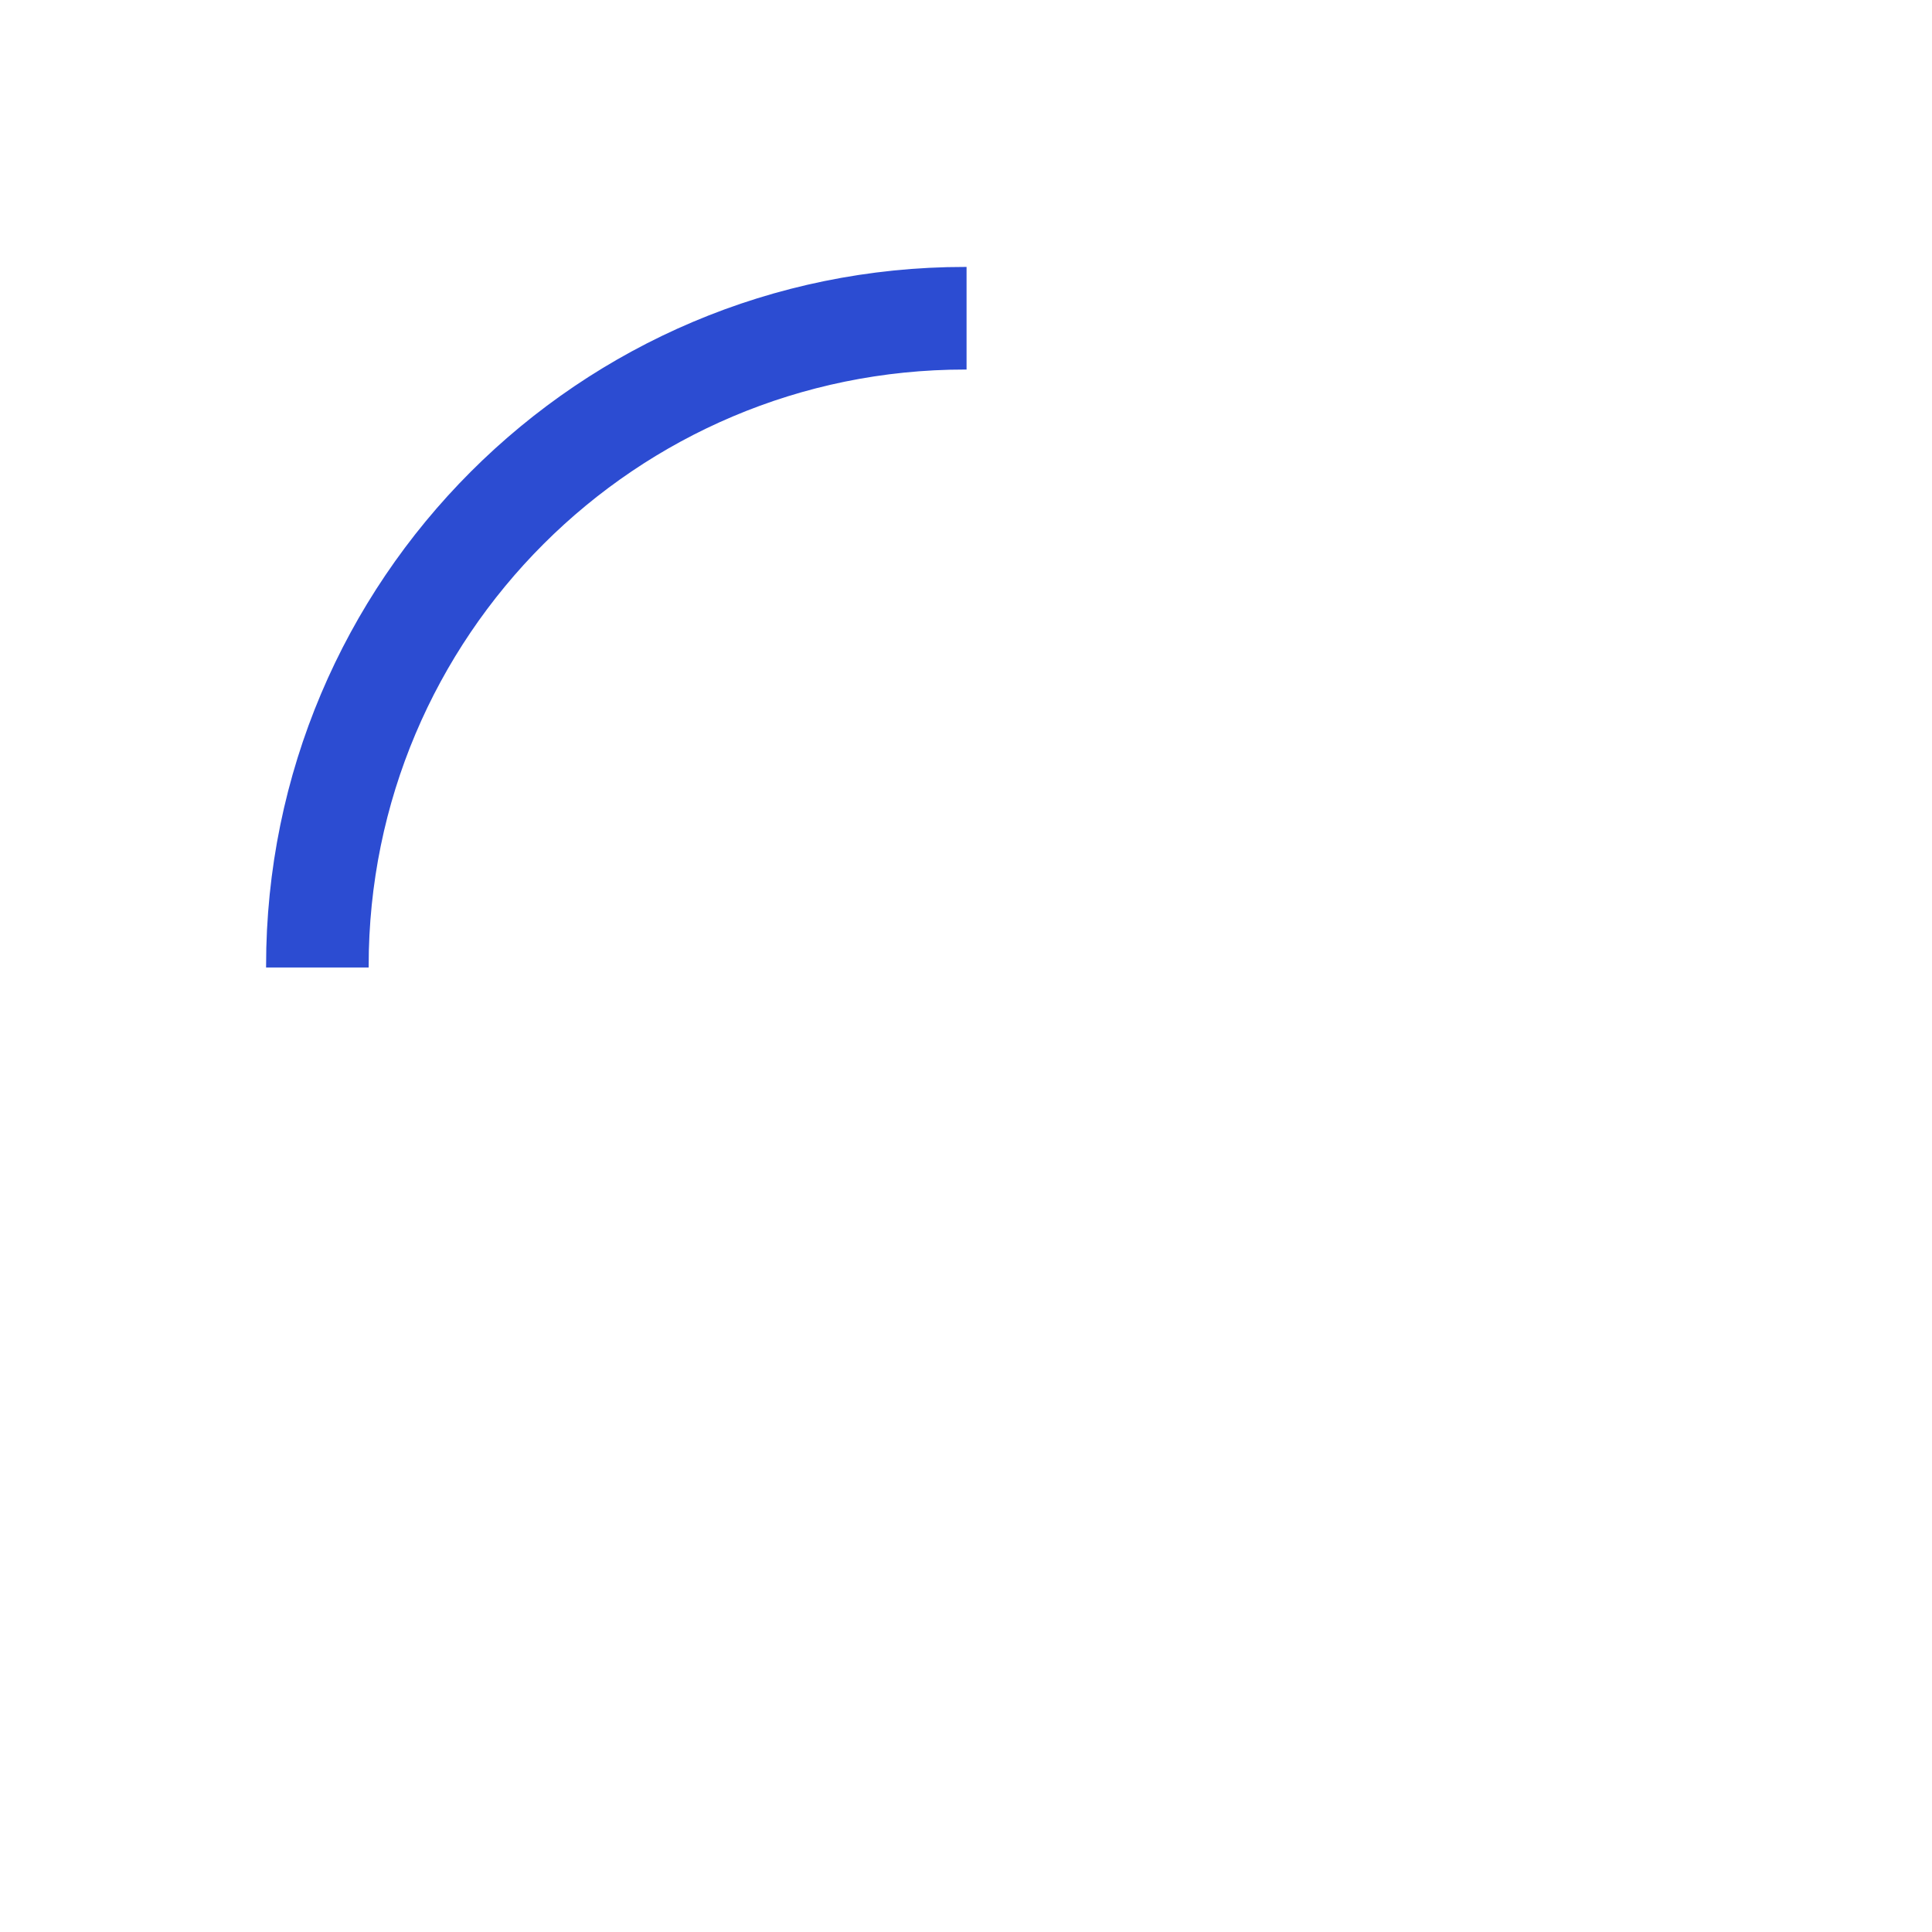 <svg width="591" height="591" xmlns="http://www.w3.org/2000/svg">
 <defs>
  <style type="text/css">
   <![CDATA[
    .str0 {stroke:#2C4CD2;stroke-width:0.9;stroke-miterlimit:22.926}
    .fil0 {fill:#2C4CD2;fill-rule:nonzero}
   ]]>
  </style>
 </defs>
 <g>
  <title>background</title>
  <rect fill="none" id="canvas_background" height="402" width="582" y="-1" x="-1"/>
 </g>
 <g>
  <title>Layer 1</title>
  <g id="svg_9">
   <g id="svg_8">
    <path id="svg_5" d="m81.842,295.5c0,-117.85 95.53,-213.4 213.38,-213.4l0,30.49c-101.02,0 -182.9,81.89 -182.9,182.91l-30.48,0z" class="fil0 str0"/>
   </g>
  </g>
 </g>
</svg>